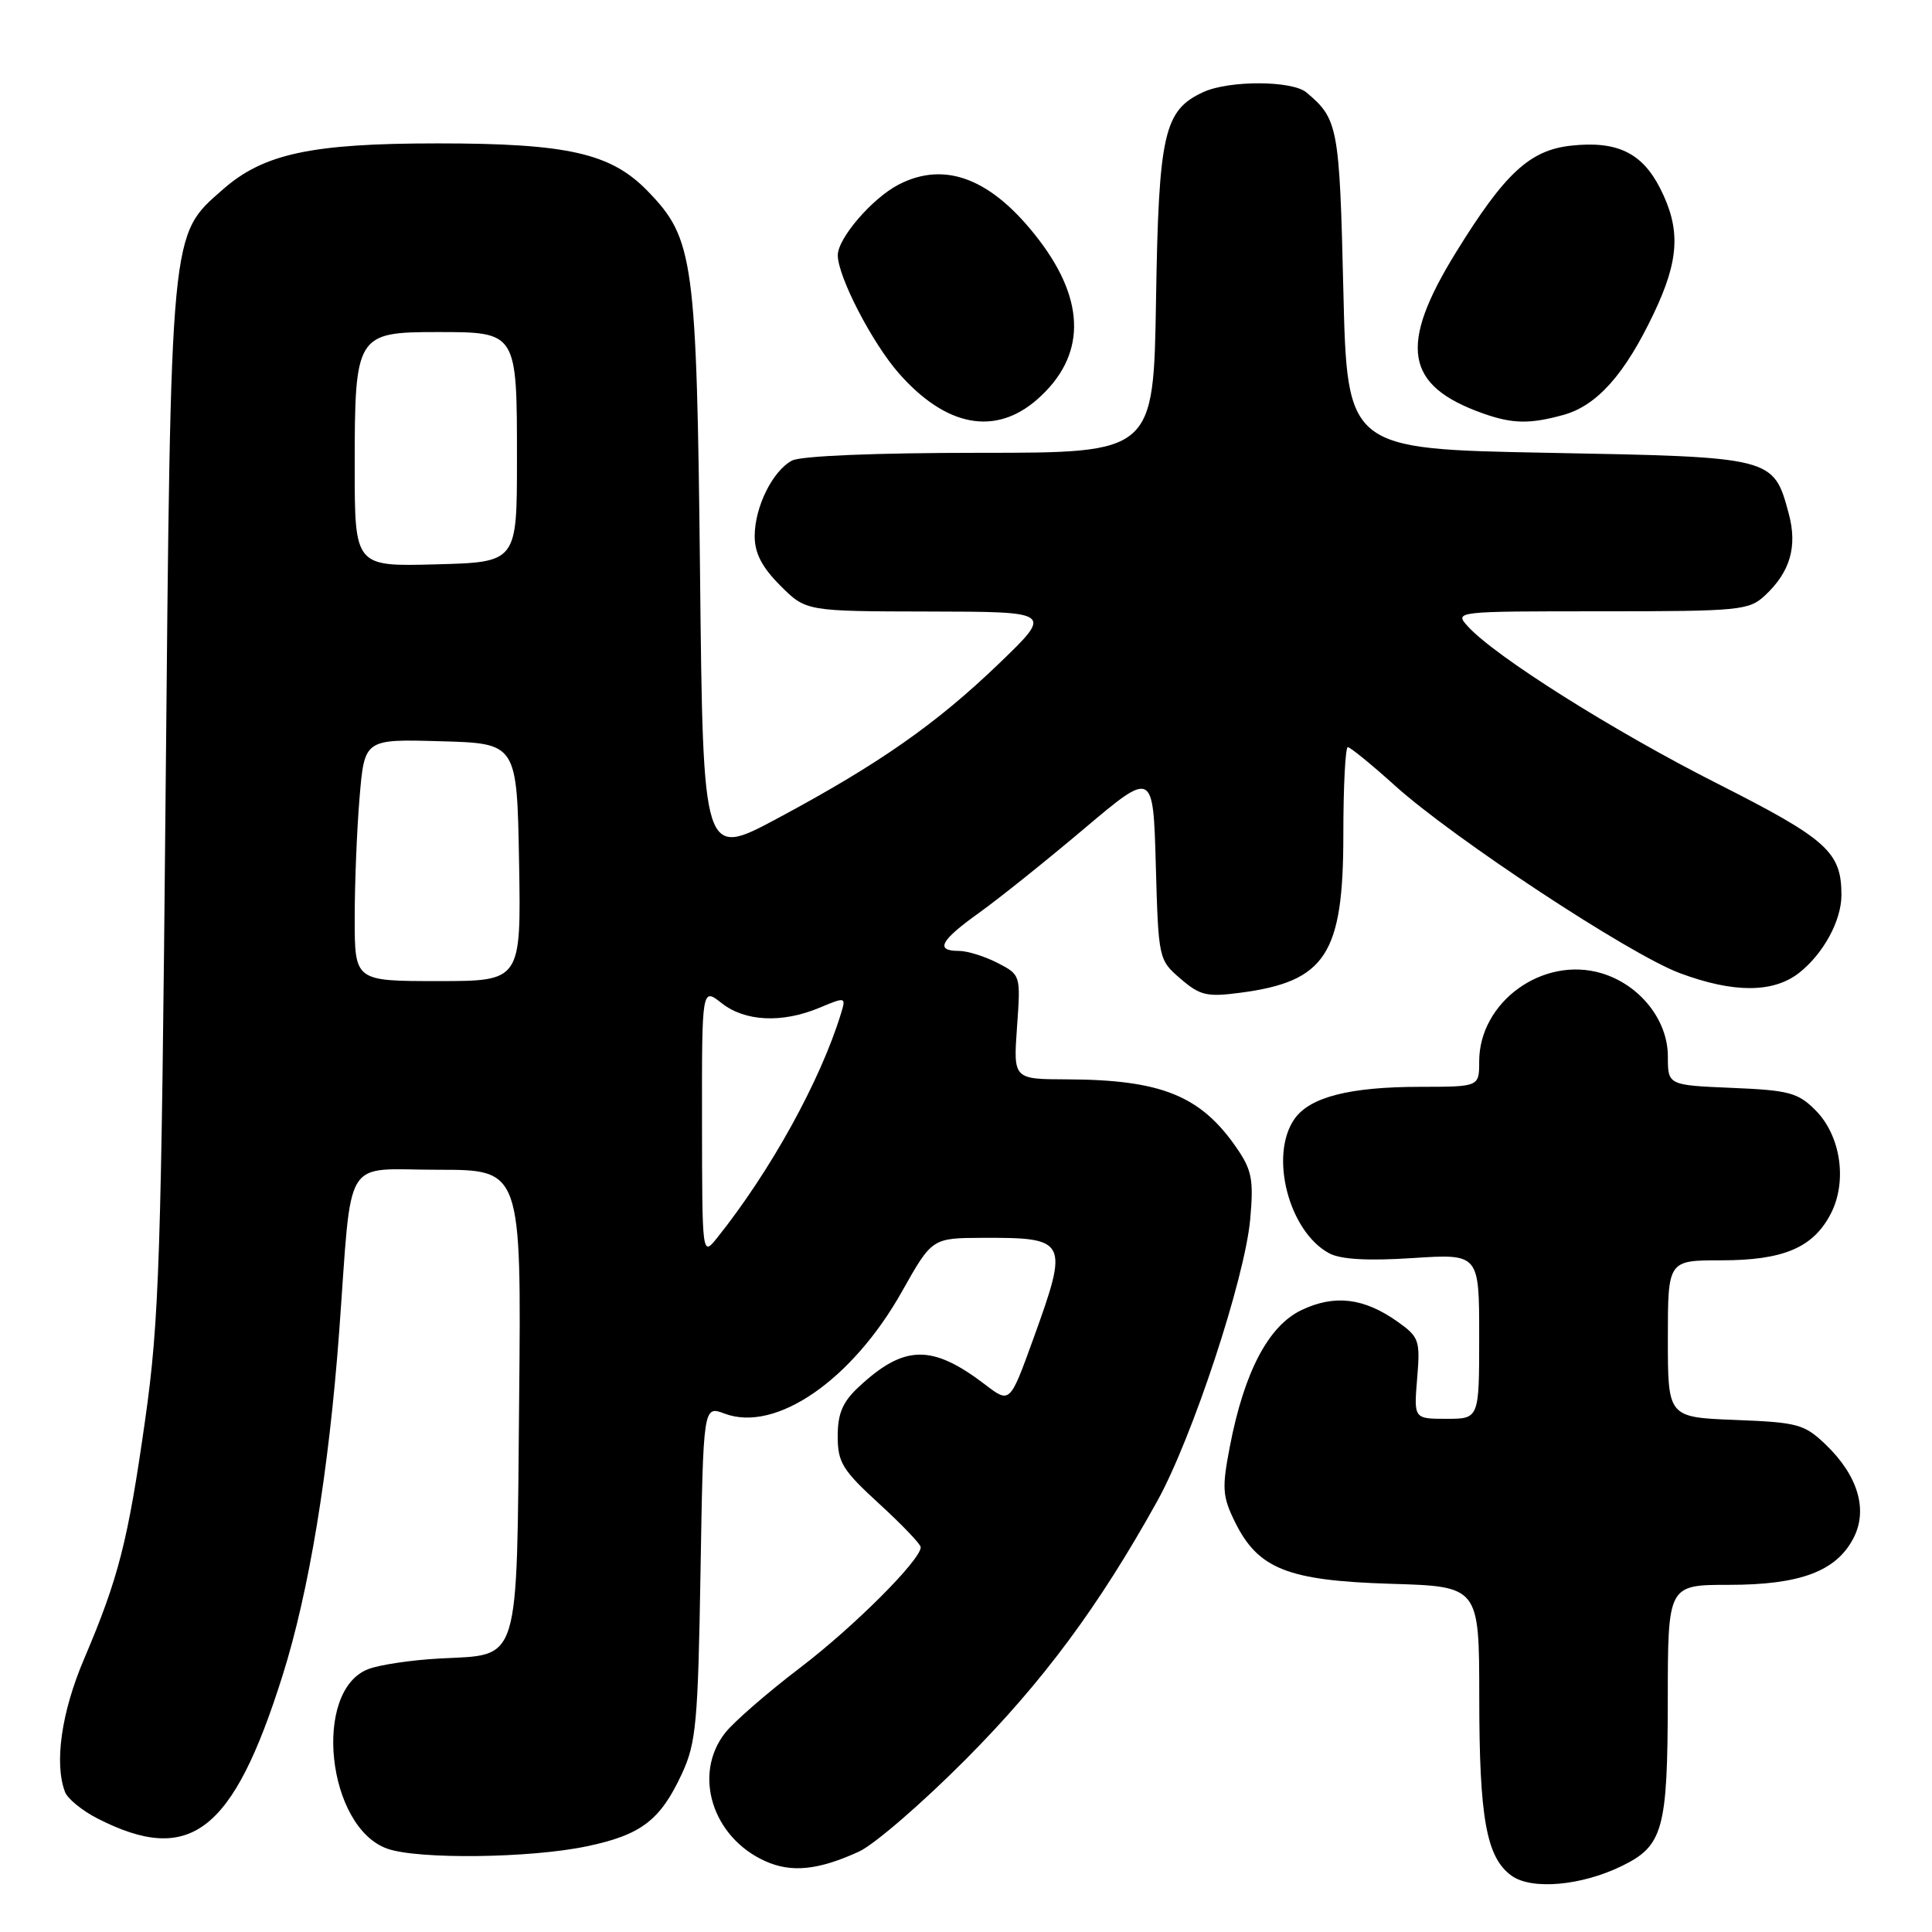 <?xml version="1.0" encoding="UTF-8" standalone="no"?>
<!DOCTYPE svg PUBLIC "-//W3C//DTD SVG 1.1//EN" "http://www.w3.org/Graphics/SVG/1.1/DTD/svg11.dtd" >
<svg xmlns="http://www.w3.org/2000/svg" xmlns:xlink="http://www.w3.org/1999/xlink" version="1.1" viewBox="0 0 256 256">
 <g >
 <path fill="currentColor"
d=" M 214.93 247.24 C 220.37 244.58 220.97 242.40 220.99 225.25 C 221.00 210.00 221.00 210.00 229.10 210.00 C 238.54 210.00 243.33 208.20 245.60 203.80 C 247.54 200.05 246.19 195.52 241.91 191.41 C 239.09 188.71 238.22 188.47 229.94 188.15 C 221.00 187.80 221.00 187.80 221.00 177.40 C 221.00 167.00 221.00 167.00 228.05 167.00 C 236.32 167.00 240.26 165.33 242.59 160.82 C 244.81 156.52 243.91 150.46 240.55 147.10 C 238.24 144.78 237.03 144.46 229.48 144.15 C 221.00 143.79 221.00 143.79 221.00 139.97 C 221.00 135.13 217.25 130.45 212.18 128.95 C 204.43 126.66 196.00 132.76 196.00 140.65 C 196.00 144.00 196.00 144.00 188.25 144.01 C 178.84 144.01 173.57 145.36 171.53 148.26 C 168.15 153.08 170.77 163.20 176.13 166.07 C 177.65 166.88 181.23 167.09 187.19 166.70 C 196.00 166.13 196.00 166.13 196.00 177.06 C 196.00 188.00 196.00 188.00 191.67 188.00 C 187.34 188.00 187.34 188.00 187.78 182.65 C 188.20 177.61 188.05 177.17 185.20 175.14 C 180.75 171.98 176.86 171.50 172.48 173.58 C 168.08 175.66 164.86 181.79 162.96 191.68 C 161.90 197.18 161.97 198.27 163.63 201.65 C 166.70 207.89 170.61 209.44 184.25 209.86 C 196.00 210.21 196.00 210.21 196.01 224.86 C 196.01 240.94 196.95 246.13 200.29 248.54 C 202.95 250.46 209.55 249.88 214.93 247.24 Z  M 113.83 245.34 C 115.85 244.41 122.23 238.90 128.01 233.08 C 138.20 222.83 145.60 212.85 153.34 198.91 C 157.99 190.52 164.95 169.43 165.66 161.55 C 166.13 156.31 165.88 155.04 163.85 152.09 C 159.08 145.17 153.86 143.07 141.38 143.02 C 134.27 143.00 134.27 143.00 134.76 136.09 C 135.25 129.20 135.25 129.18 132.18 127.59 C 130.48 126.72 128.18 126.00 127.05 126.00 C 123.86 126.00 124.59 124.63 129.75 120.94 C 132.36 119.07 138.62 114.06 143.65 109.81 C 152.80 102.09 152.80 102.09 153.15 114.63 C 153.50 127.08 153.52 127.19 156.43 129.69 C 159.02 131.92 159.93 132.13 164.38 131.54 C 175.66 130.05 178.00 126.46 178.00 110.60 C 178.00 104.22 178.27 99.00 178.59 99.00 C 178.91 99.00 181.73 101.29 184.84 104.10 C 192.66 111.14 215.91 126.45 222.57 128.94 C 229.69 131.60 234.97 131.59 238.39 128.91 C 241.61 126.38 244.00 121.98 244.00 118.60 C 244.00 112.89 242.12 111.20 227.58 103.84 C 213.82 96.88 198.09 86.97 194.49 82.99 C 192.70 81.01 192.78 81.00 212.16 81.00 C 230.54 81.00 231.75 80.88 233.87 78.90 C 237.21 75.79 238.19 72.42 237.02 68.06 C 234.99 60.55 235.03 60.56 205.15 60.00 C 178.50 59.50 178.50 59.50 178.00 38.40 C 177.49 16.76 177.30 15.77 173.11 12.25 C 171.22 10.66 162.91 10.63 159.47 12.19 C 154.23 14.59 153.53 17.63 153.18 39.75 C 152.85 60.00 152.85 60.00 129.86 60.00 C 116.00 60.00 106.10 60.41 104.94 61.03 C 102.36 62.41 100.00 67.19 100.00 71.05 C 100.00 73.30 100.97 75.17 103.40 77.60 C 106.80 81.00 106.80 81.00 123.15 81.03 C 139.50 81.06 139.50 81.06 132.41 87.89 C 124.04 95.94 116.48 101.23 103.02 108.44 C 93.16 113.72 93.16 113.72 92.76 76.11 C 92.31 34.34 91.94 31.63 85.83 25.33 C 80.96 20.30 75.25 19.00 58.00 19.00 C 41.29 19.00 34.94 20.36 29.57 25.07 C 22.51 31.27 22.65 29.72 21.94 105.50 C 21.37 166.69 21.10 174.96 19.24 188.09 C 16.95 204.25 15.72 209.07 11.12 219.87 C 8.13 226.90 7.17 233.67 8.62 237.46 C 8.97 238.35 10.90 239.93 12.92 240.96 C 25.19 247.22 30.88 242.83 37.44 222.02 C 40.96 210.86 43.57 194.97 44.94 176.50 C 46.70 152.59 45.23 155.00 58.09 155.00 C 69.08 155.00 69.08 155.00 68.79 185.47 C 68.45 221.08 69.03 219.19 58.26 219.76 C 54.54 219.96 50.28 220.59 48.79 221.17 C 41.37 224.02 43.32 242.17 51.35 244.97 C 55.45 246.40 70.25 246.22 77.73 244.65 C 84.97 243.14 87.50 241.20 90.37 235.00 C 92.24 230.96 92.49 228.22 92.82 208.37 C 93.19 186.25 93.19 186.25 96.01 187.31 C 102.77 189.86 112.89 182.90 119.50 171.16 C 123.50 164.05 123.50 164.05 130.17 164.02 C 141.48 163.98 141.65 164.33 136.91 177.43 C 133.82 185.97 133.82 185.97 130.57 183.49 C 123.49 178.08 119.81 178.15 113.75 183.81 C 111.65 185.77 111.00 187.31 111.00 190.30 C 111.00 193.78 111.62 194.79 116.50 199.26 C 119.53 202.03 122.00 204.62 122.00 205.01 C 122.00 206.71 113.10 215.60 105.96 221.03 C 101.68 224.29 97.24 228.15 96.09 229.61 C 91.77 235.11 94.38 243.47 101.42 246.62 C 104.88 248.17 108.44 247.81 113.83 245.34 Z  M 137.44 52.92 C 143.87 47.27 143.95 40.02 137.67 31.79 C 131.50 23.71 125.28 21.25 119.07 24.46 C 115.56 26.28 111.00 31.58 111.01 33.83 C 111.03 36.67 115.56 45.43 119.10 49.46 C 125.34 56.56 131.88 57.80 137.44 52.92 Z  M 207.19 54.97 C 211.63 53.73 215.33 49.56 219.15 41.50 C 222.53 34.39 222.72 30.34 219.96 24.92 C 217.56 20.22 214.24 18.64 208.17 19.30 C 202.69 19.90 199.39 22.96 192.91 33.46 C 185.27 45.84 186.16 51.11 196.50 54.78 C 200.42 56.17 202.71 56.21 207.19 54.97 Z  M 93.02 148.68 C 93.00 130.85 93.00 130.85 95.63 132.93 C 98.74 135.37 103.63 135.60 108.59 133.53 C 112.06 132.08 112.11 132.09 111.44 134.28 C 108.72 143.18 102.12 155.14 95.04 164.00 C 93.04 166.50 93.04 166.50 93.02 148.68 Z  M 47.00 121.65 C 47.00 117.06 47.29 109.84 47.65 105.62 C 48.30 97.93 48.30 97.93 58.40 98.22 C 68.50 98.50 68.50 98.50 68.78 114.25 C 69.05 130.00 69.05 130.00 58.03 130.00 C 47.00 130.00 47.00 130.00 47.00 121.65 Z  M 47.00 61.76 C 47.00 44.37 47.23 44.00 57.93 44.00 C 68.54 44.00 68.50 43.94 68.50 60.90 C 68.50 74.50 68.50 74.50 57.75 74.78 C 47.00 75.07 47.00 75.07 47.00 61.76 Z "/>
</g>
</svg>